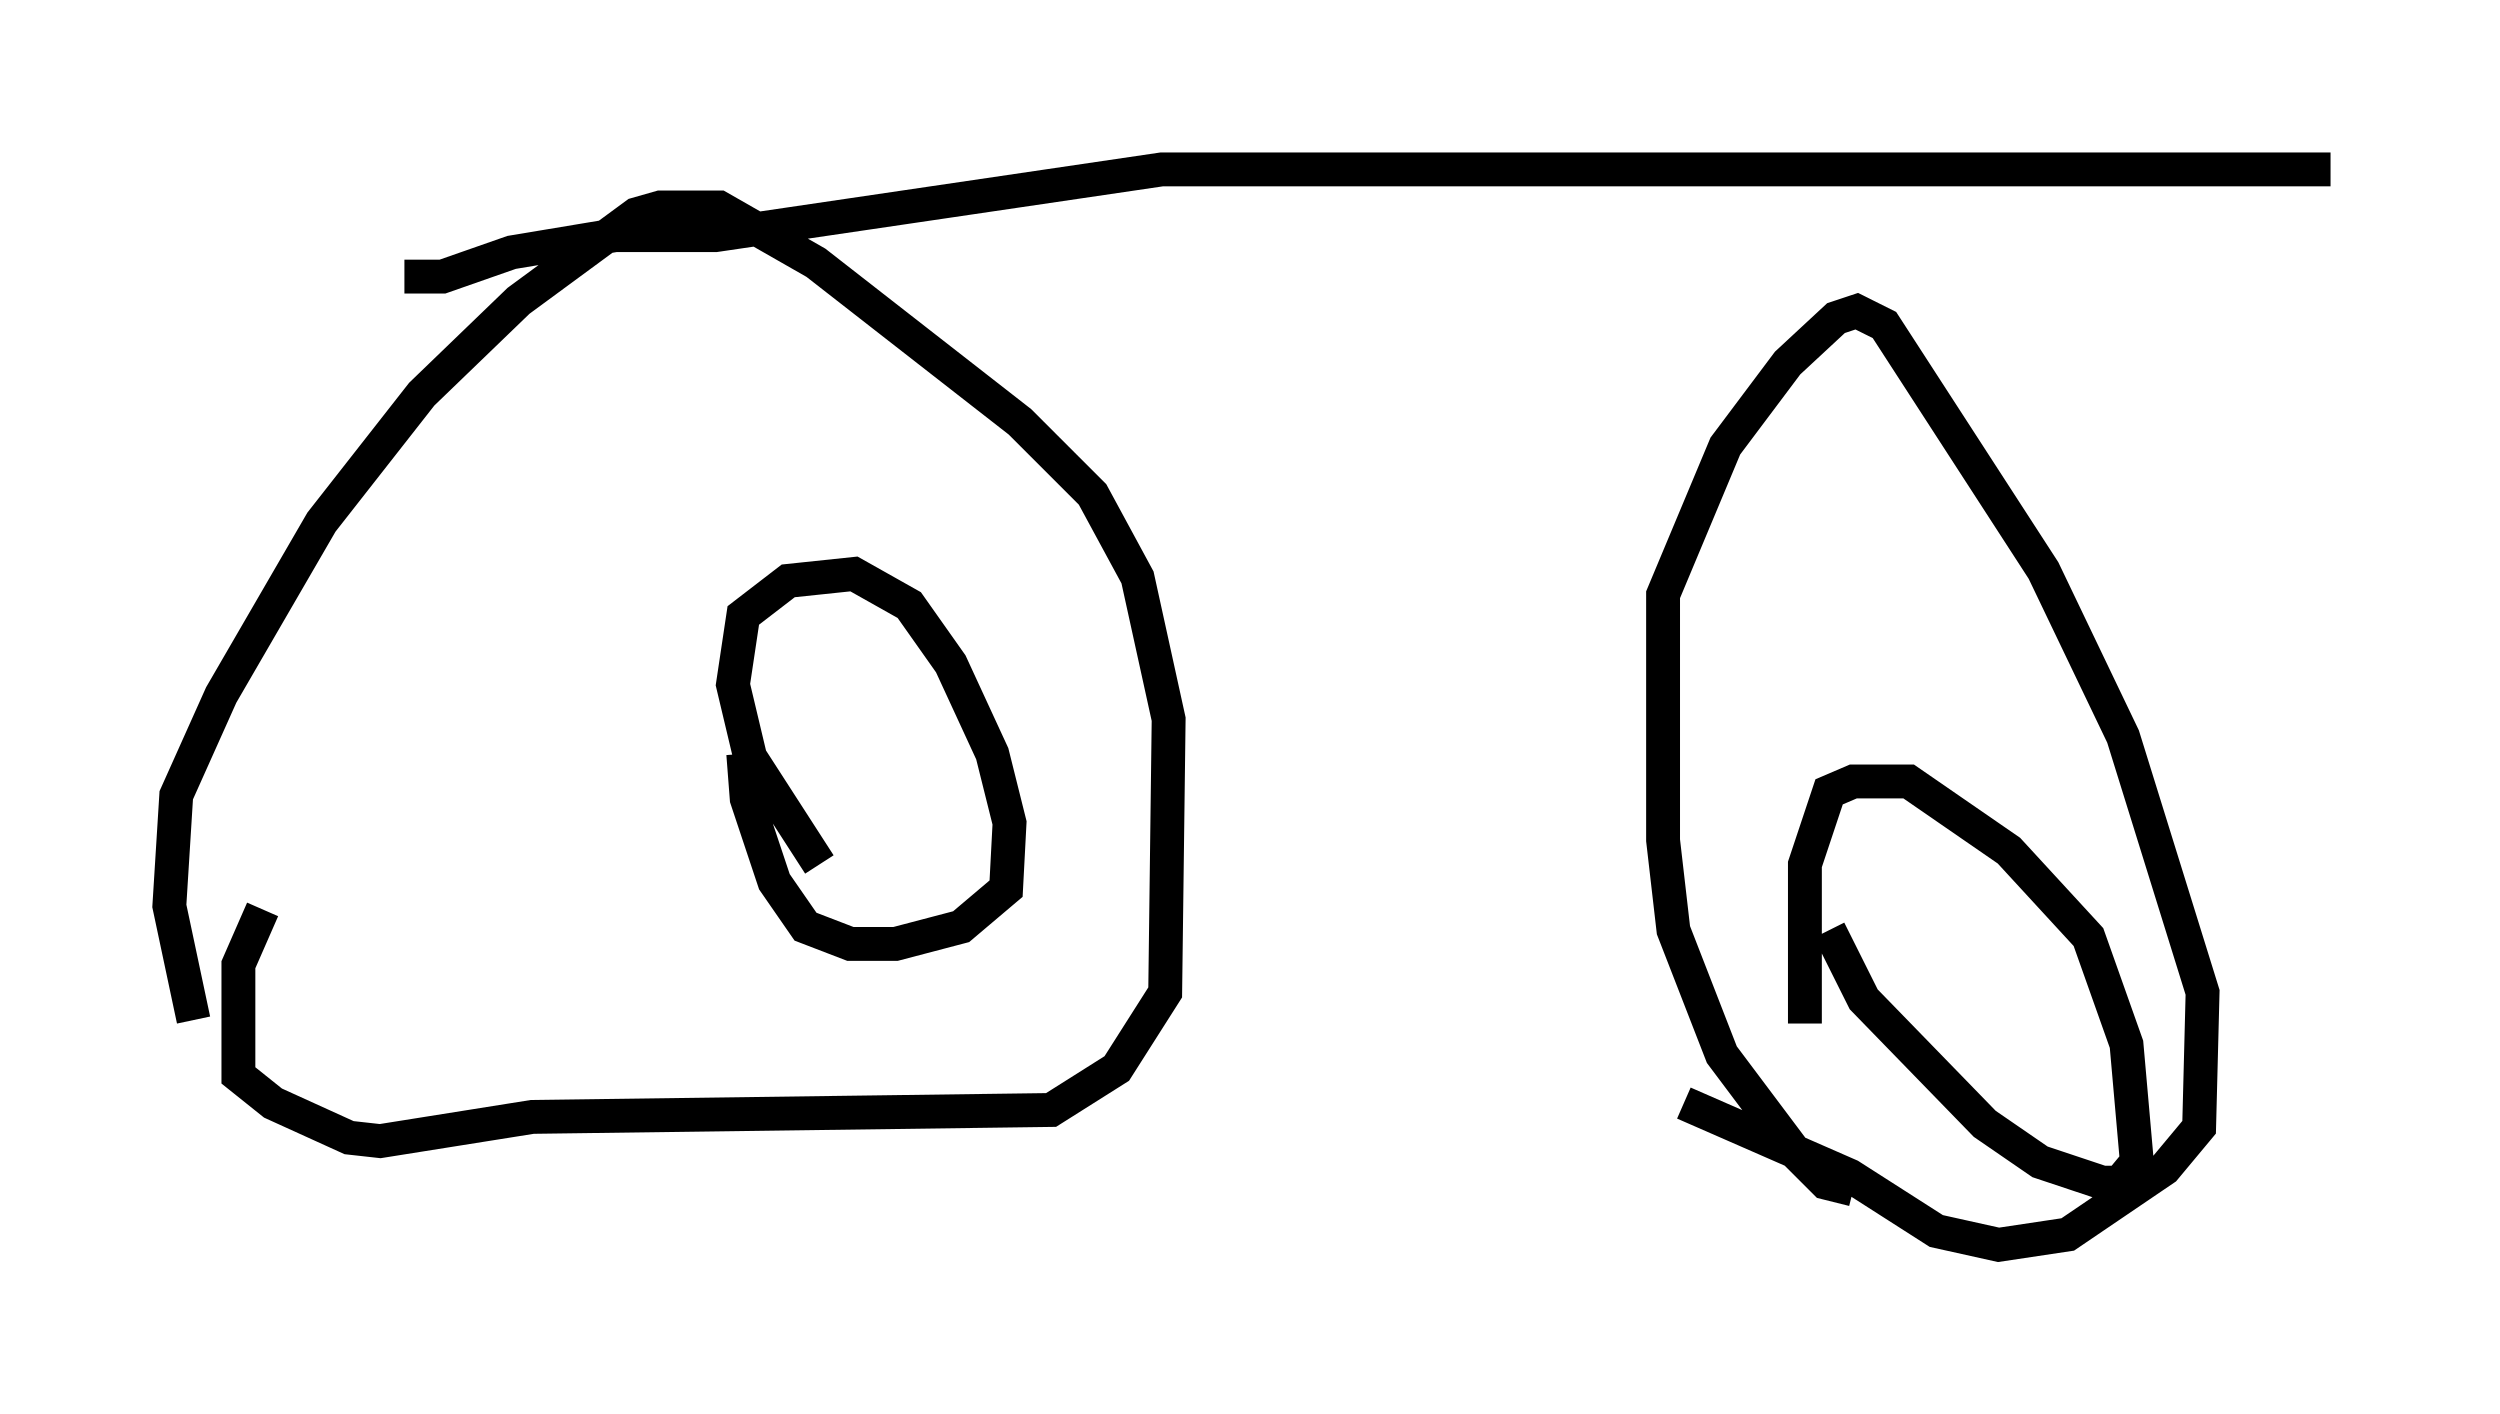 <?xml version="1.0" encoding="utf-8" ?>
<svg baseProfile="full" height="41.748" version="1.1" width="73.803" xmlns="http://www.w3.org/2000/svg" xmlns:ev="http://www.w3.org/2001/xml-events" xmlns:xlink="http://www.w3.org/1999/xlink"><defs /><rect fill="white" height="41.748" width="73.803" x="0" y="0" /><path d="M6.633, 31.338 m-0.919, -1.225 l-0.715, -3.369 0.204, -3.267 l1.327, -2.96 2.96, -5.104 l2.96, -3.777 2.858, -2.756 l3.471, -2.552 0.715, -0.204 l1.735, 0.0 2.858, 1.633 l6.023, 4.696 2.144, 2.144 l1.327, 2.45 0.919, 4.185 l-0.102, 8.065 -1.429, 2.246 l-1.94, 1.225 -15.313, 0.204 l-4.492, 0.715 -0.919, -0.102 l-2.246, -1.021 -1.021, -0.817 l0.0, -3.267 0.715, -1.633 m16.436, -1.327 l-2.042, -3.165 -0.51, -2.144 l0.306, -2.042 1.327, -1.021 l1.94, -0.204 1.633, 0.919 l1.225, 1.735 1.225, 2.654 l0.51, 2.042 -0.102, 1.94 l-1.327, 1.123 -1.94, 0.51 l-1.327, 0.0 -1.327, -0.51 l-0.919, -1.327 -0.817, -2.45 l-0.102, -1.327 m32.769, 12.863 l-0.817, -0.204 -0.919, -0.919 l-2.144, -2.858 -1.429, -3.675 l-0.306, -2.654 0.0, -7.248 l1.838, -4.39 1.838, -2.45 l1.429, -1.327 0.613, -0.204 l0.817, 0.408 4.696, 7.248 l2.348, 4.9 2.348, 7.554 l-0.102, 3.981 -1.021, 1.225 l-2.858, 1.94 -2.042, 0.306 l-1.838, -0.408 -2.552, -1.633 l-4.9, -2.144 m3.573, -2.348 l0.0, -4.696 0.715, -2.144 l0.715, -0.306 1.633, 0.0 l2.96, 2.042 2.348, 2.552 l1.123, 3.165 0.306, 3.471 l-0.51, 0.613 -0.51, 0.0 l-1.838, -0.613 -1.633, -1.123 l-3.573, -3.675 -1.021, -2.042 m-42.059, -19.294 l1.123, 0.0 2.042, -0.715 l3.063, -0.51 2.96, 0.0 l13.169, -1.94 34.505, 0.0 " fill="none" stroke="black" stroke-width="1" /></svg>